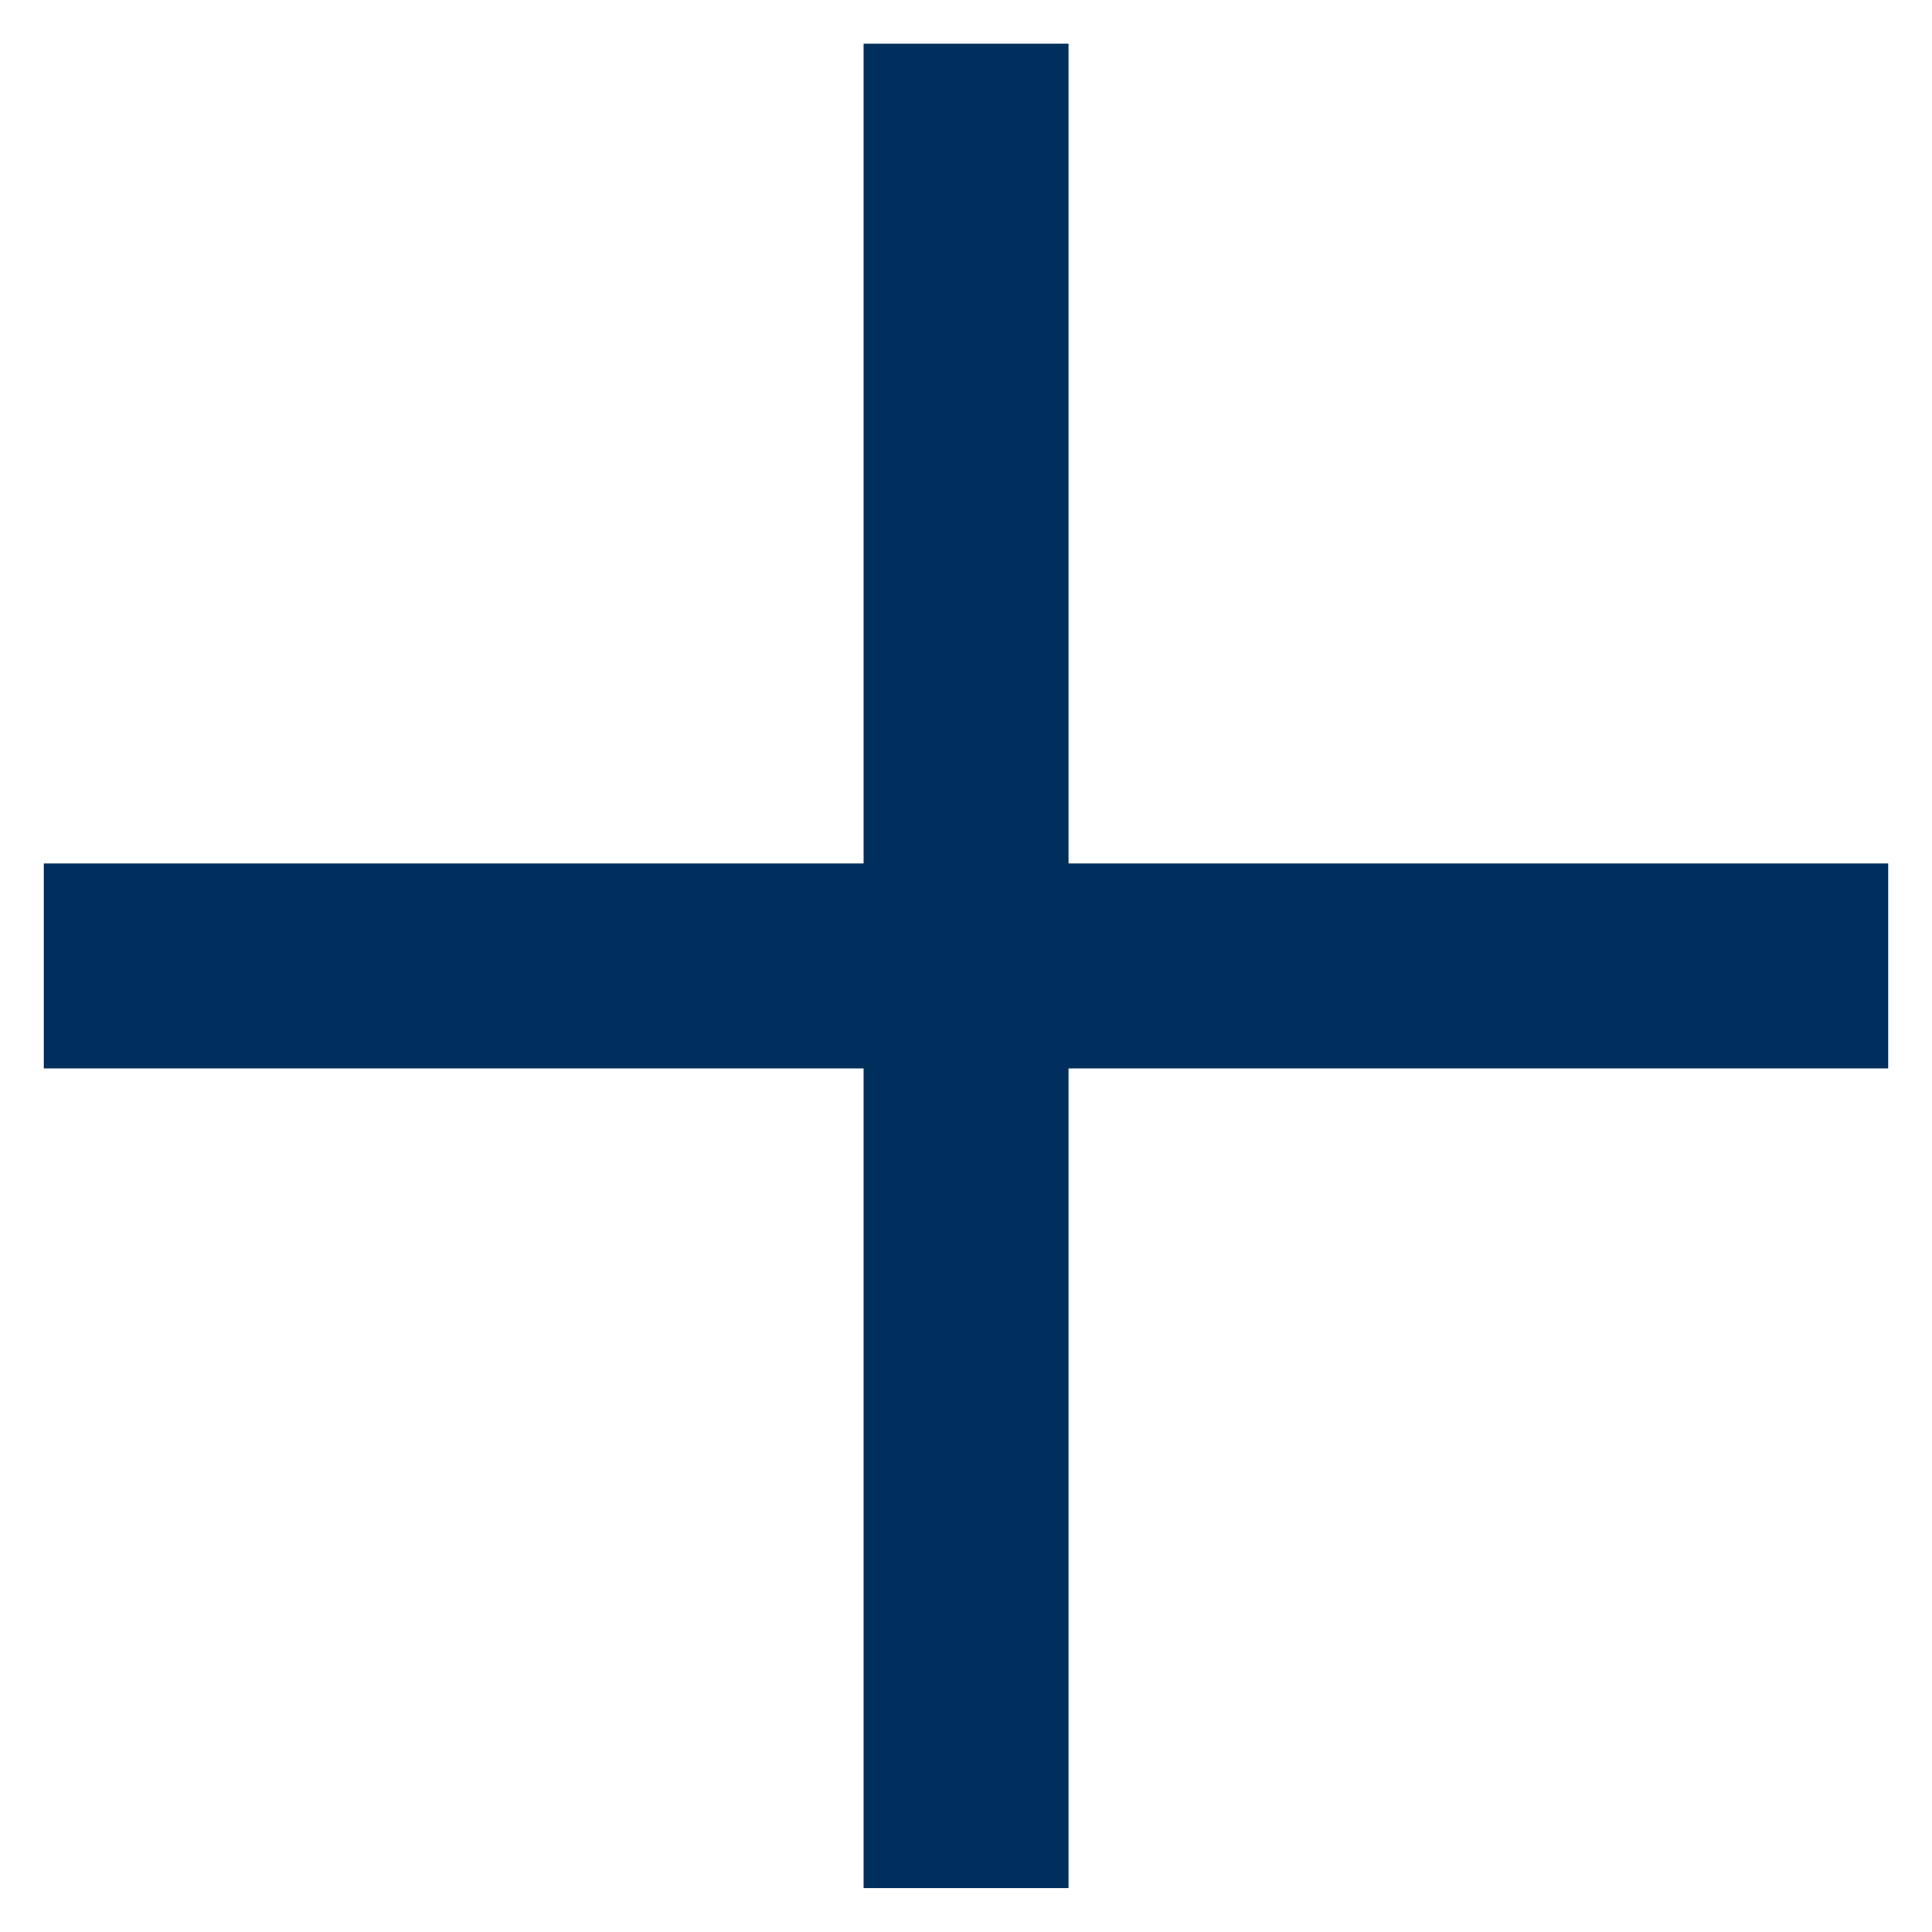 <svg width="16" height="16" fill="none" xmlns="http://www.w3.org/2000/svg"><g fill="#002E5D" clip-path="url(#a)"><path d="M.363 7.151h15.274v1.697H.363z"/><path d="M7.152 15.636V.362h1.697v15.274z"/></g><defs><clipPath id="a"><path fill="#fff" d="M0 0h16v16H0z"/></clipPath></defs></svg>